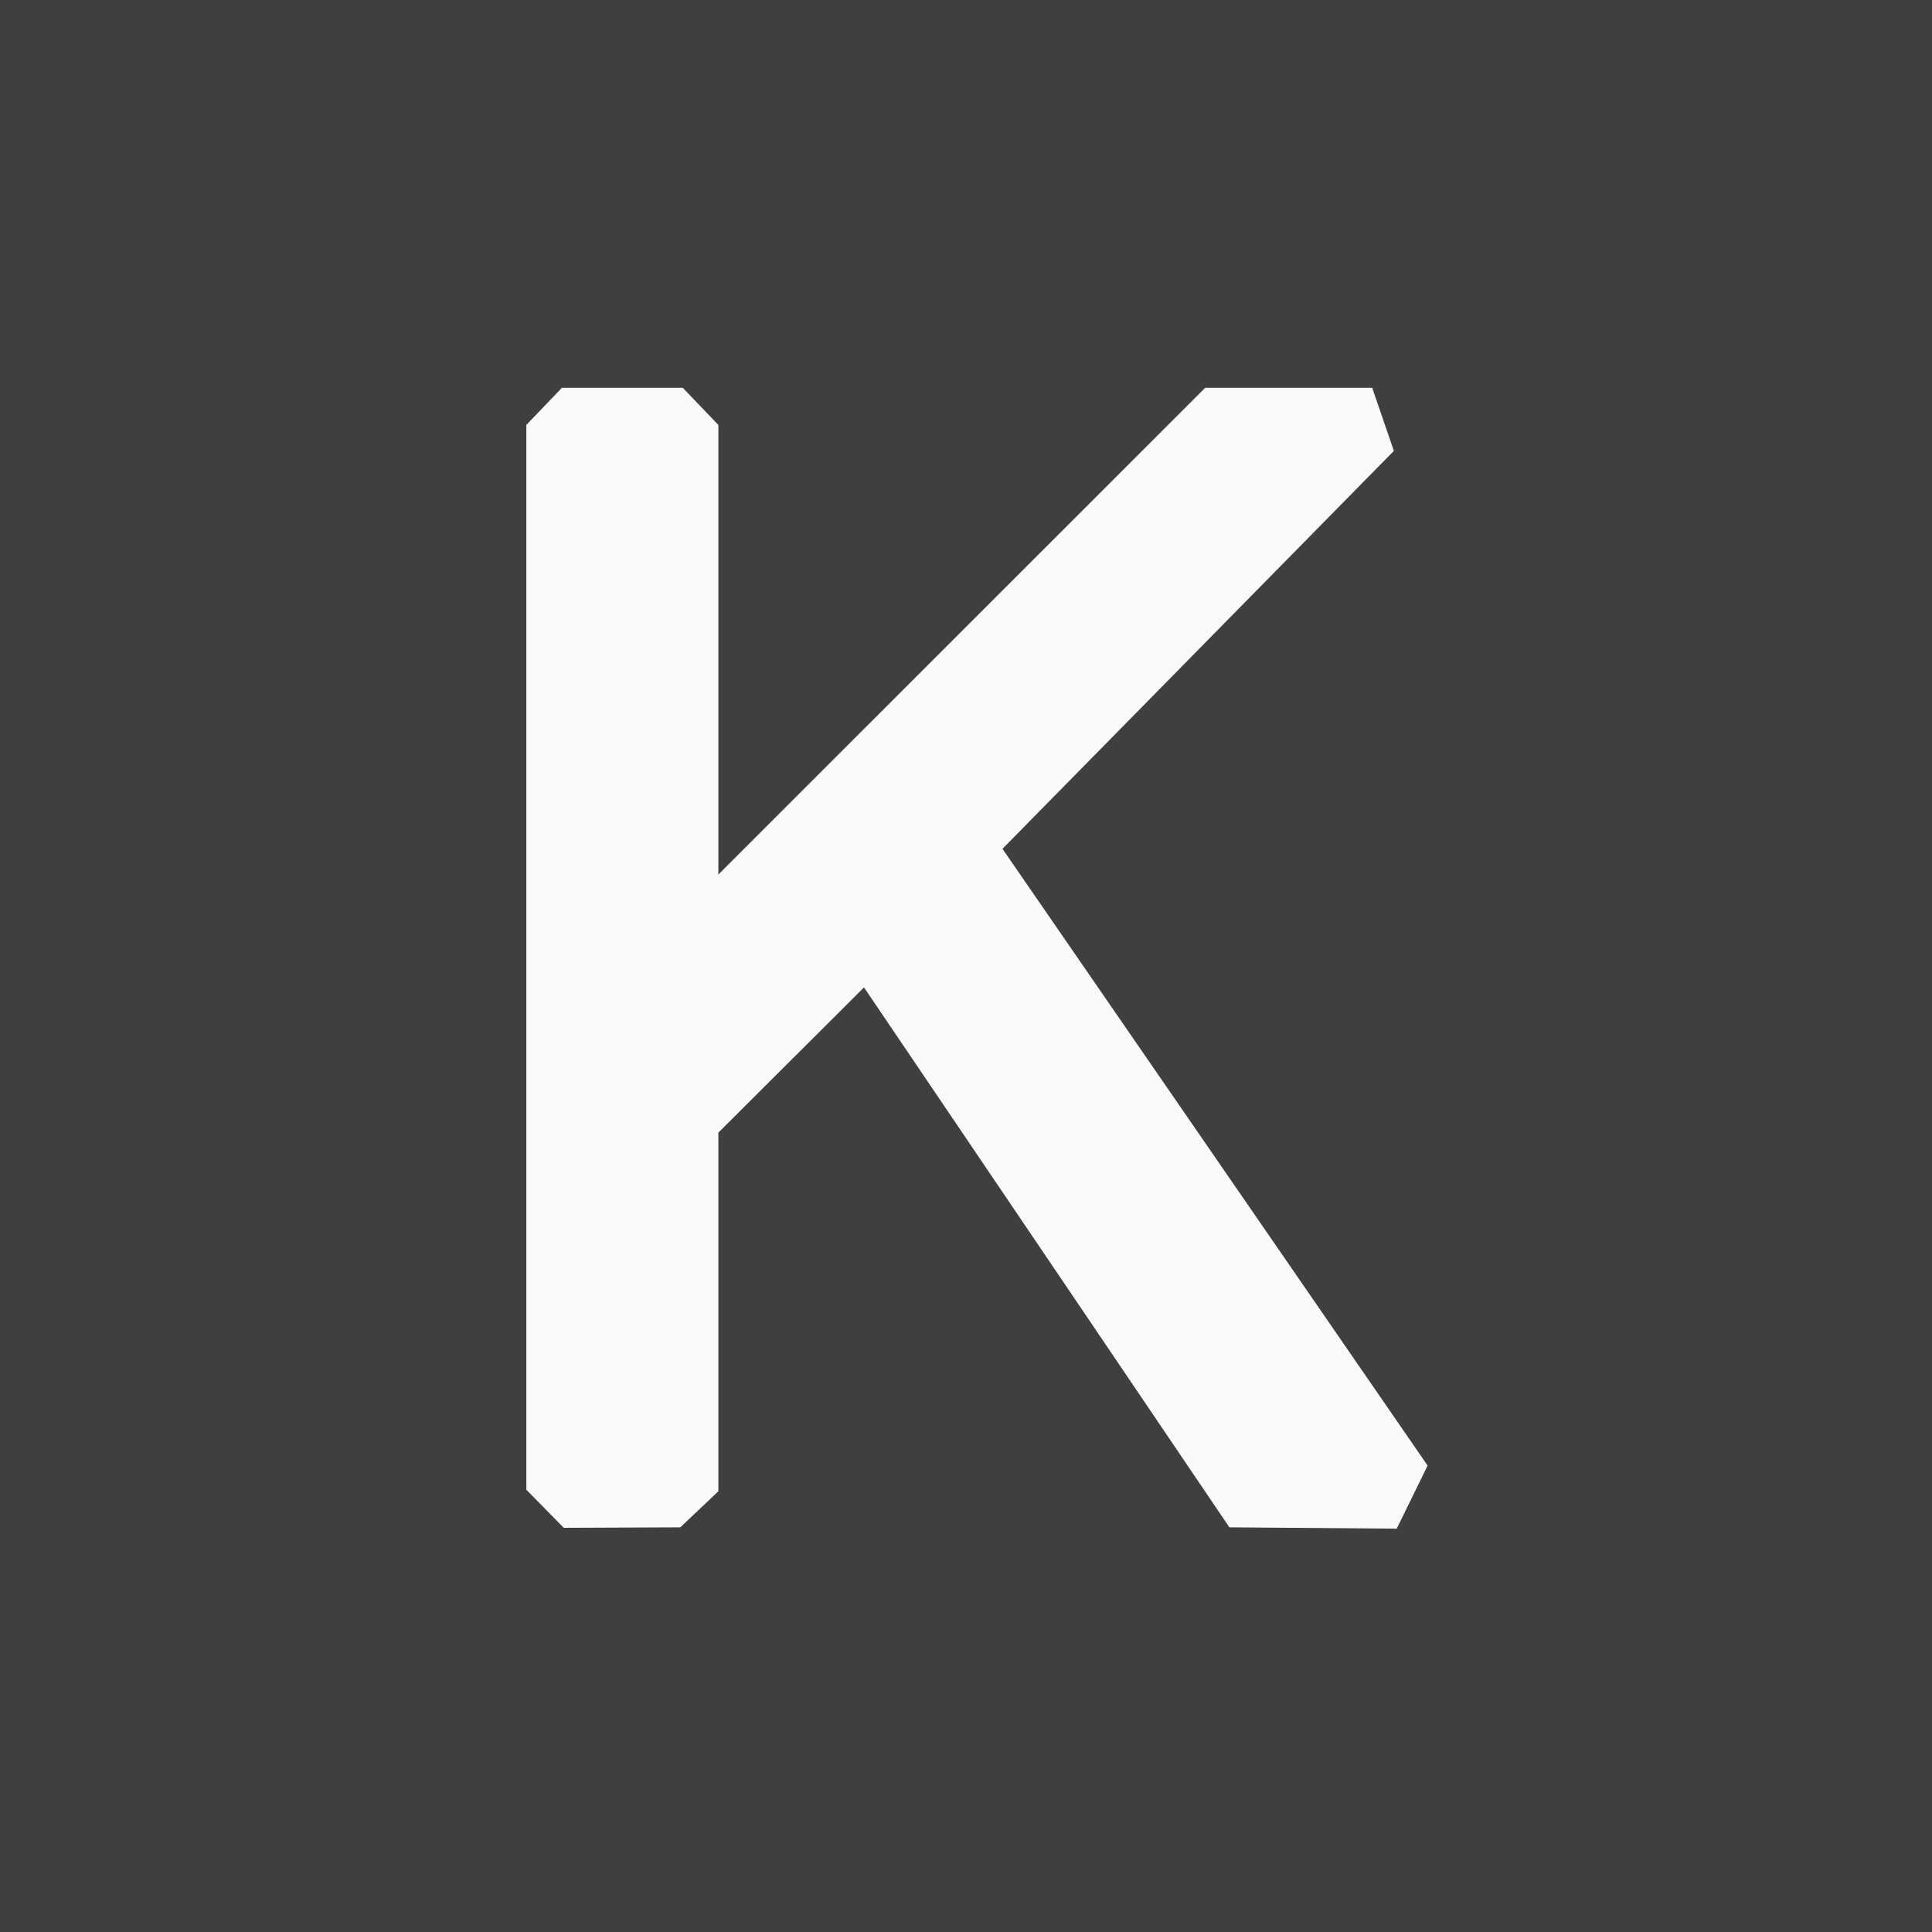 <svg xmlns="http://www.w3.org/2000/svg" viewBox="0 0 364.665 364.665" height="388.976" width="388.976"><path fill="#3f3f40" d="M0 0h364.665v364.665H0z"/><path d="M135.592 281.48v-67.7l27.49-27.404 68.963 101.91 31.587.248 5.832-11.905-80.248-116.415 73.876-75.108-4.09-11.909H227.48l-91.888 91.863V80.21l-6.717-7.013H106.06l-6.718 7.012v200.976l7.075 7.19 21.985-.088z" fill="#f9f9f9"/></svg>